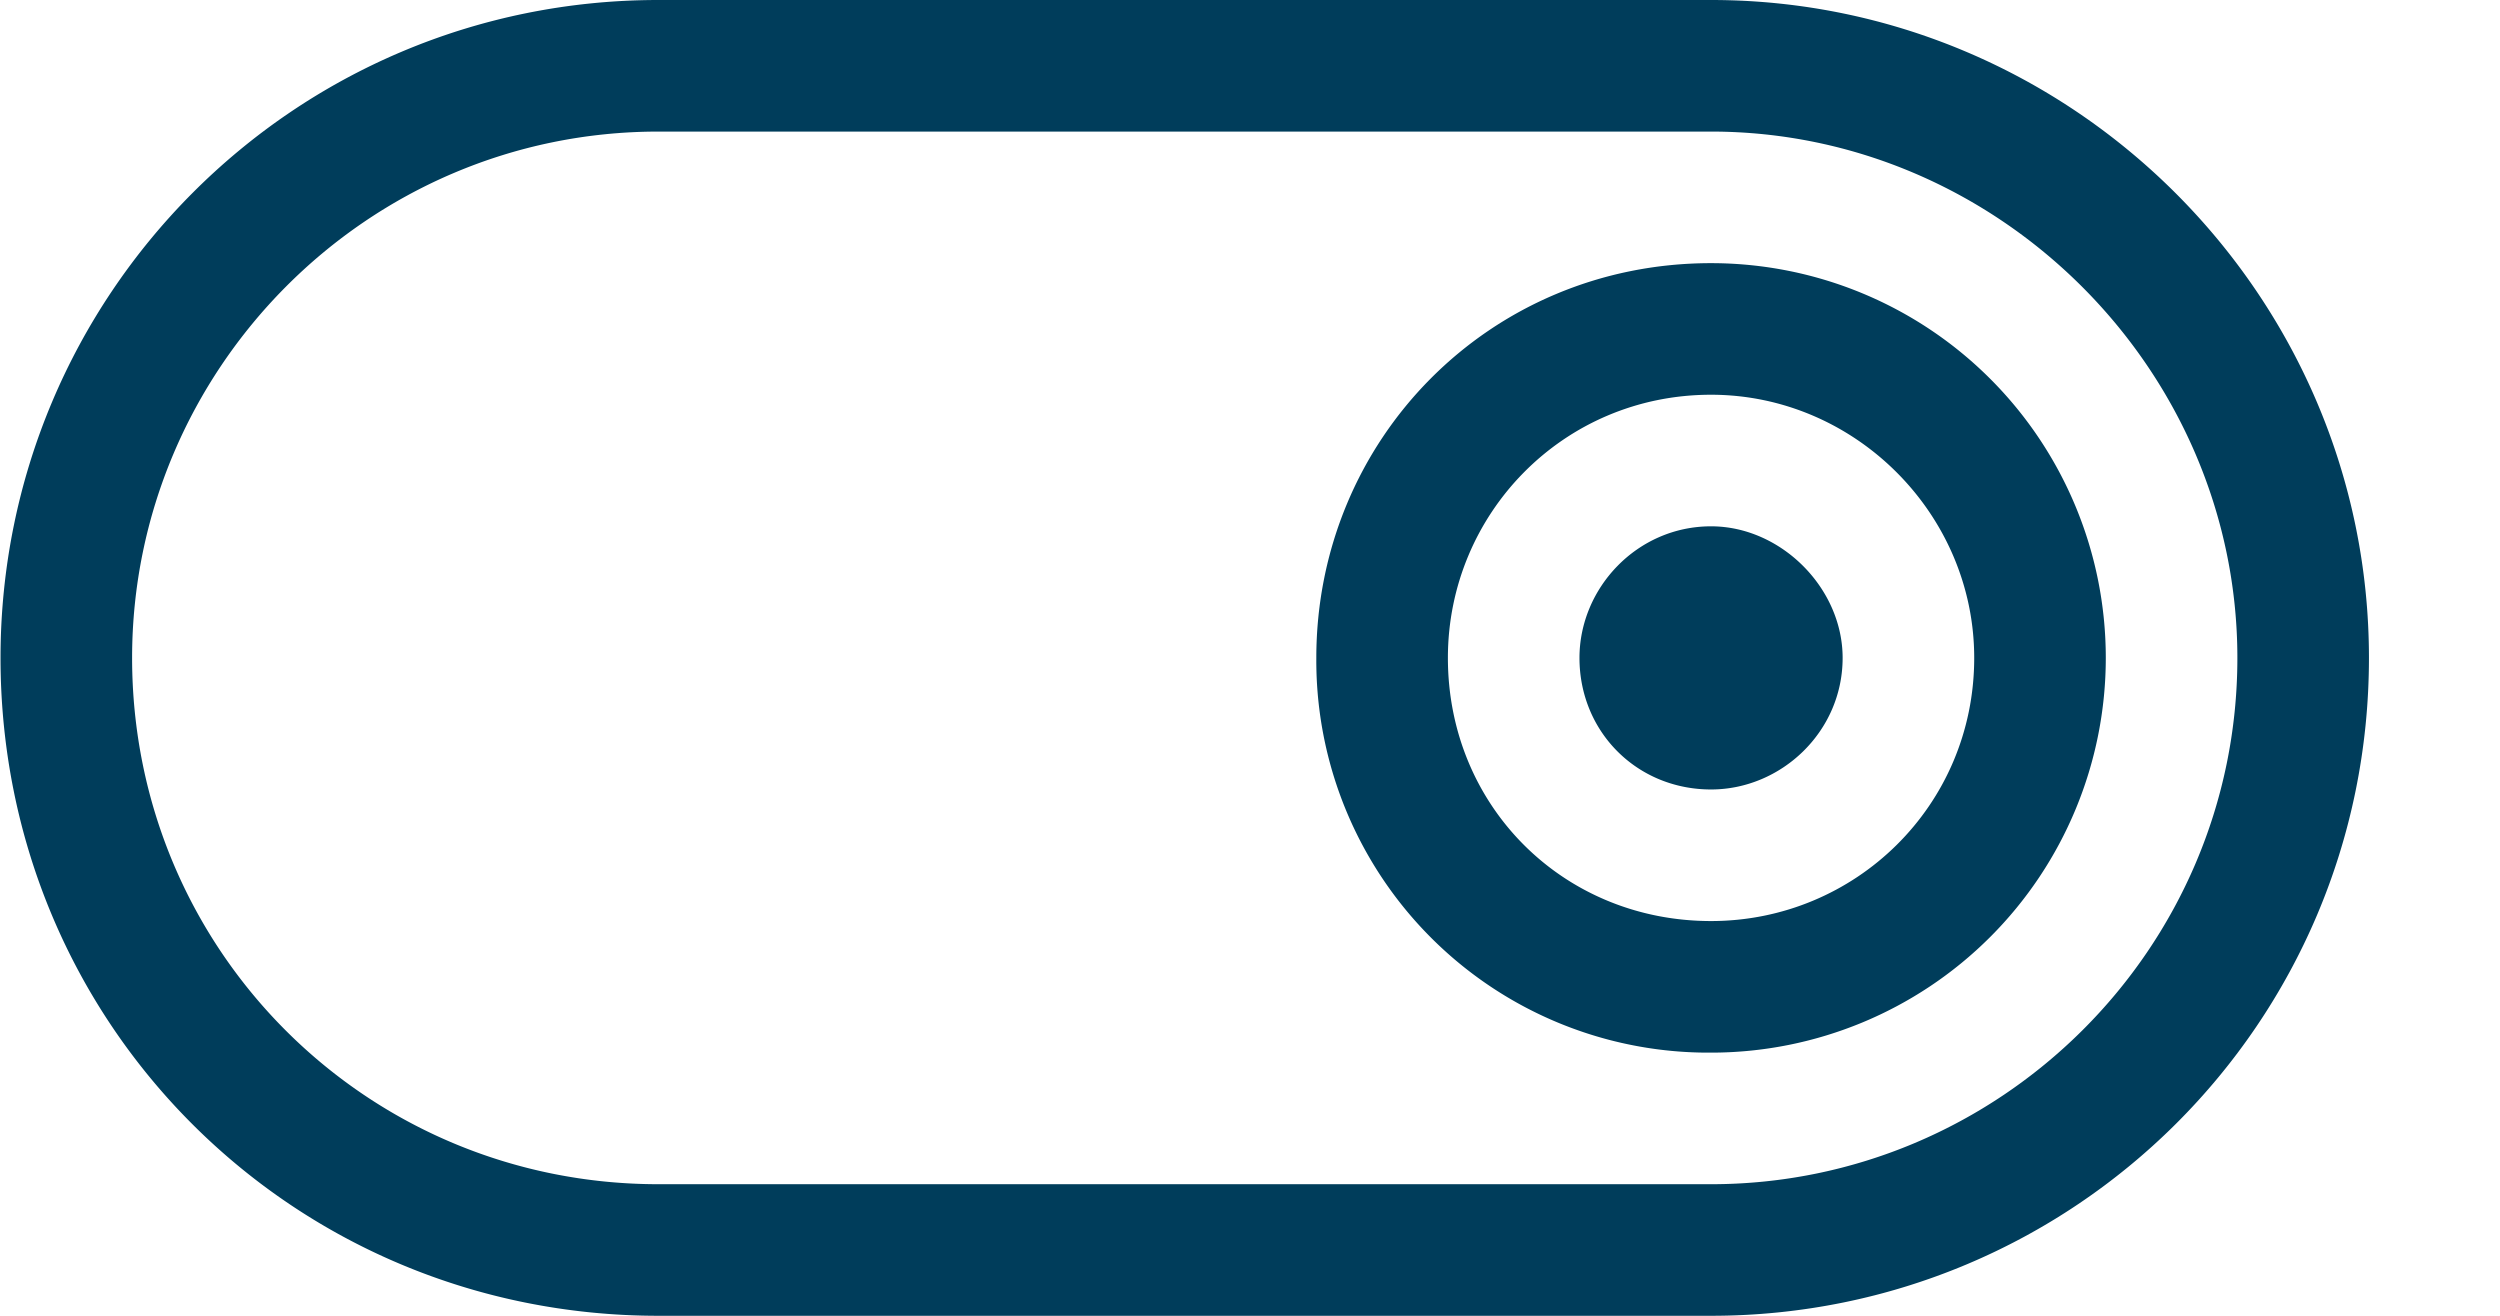 <svg width="19" height="10" viewBox="0 0 19 10" fill="none" xmlns="http://www.w3.org/2000/svg">
    <path d="M12.004 5c0-.531.438-1 1-1 .531 0 1 .469 1 1 0 .563-.469 1-1 1-.563 0-1-.438-1-1zm-2 0c0-1.656 1.313-3 3-3a3 3 0 0 1 0 6 2.98 2.98 0 0 1-3-3zm3 2c1.094 0 2-.875 2-2 0-1.094-.906-2-2-2-1.125 0-2 .906-2 2 0 1.125.875 2 2 2zm0-7c2.75 0 5 2.25 5 5 0 2.781-2.25 5-5 5h-8c-2.781 0-5-2.219-5-5 0-2.75 2.219-5 5-5h8zm0 1h-8c-2.219 0-4 1.813-4 4 0 2.219 1.781 4 4 4h8c2.188 0 4-1.781 4-4 0-2.188-1.813-4-4-4z" fill="#003D5B"/>
</svg>
